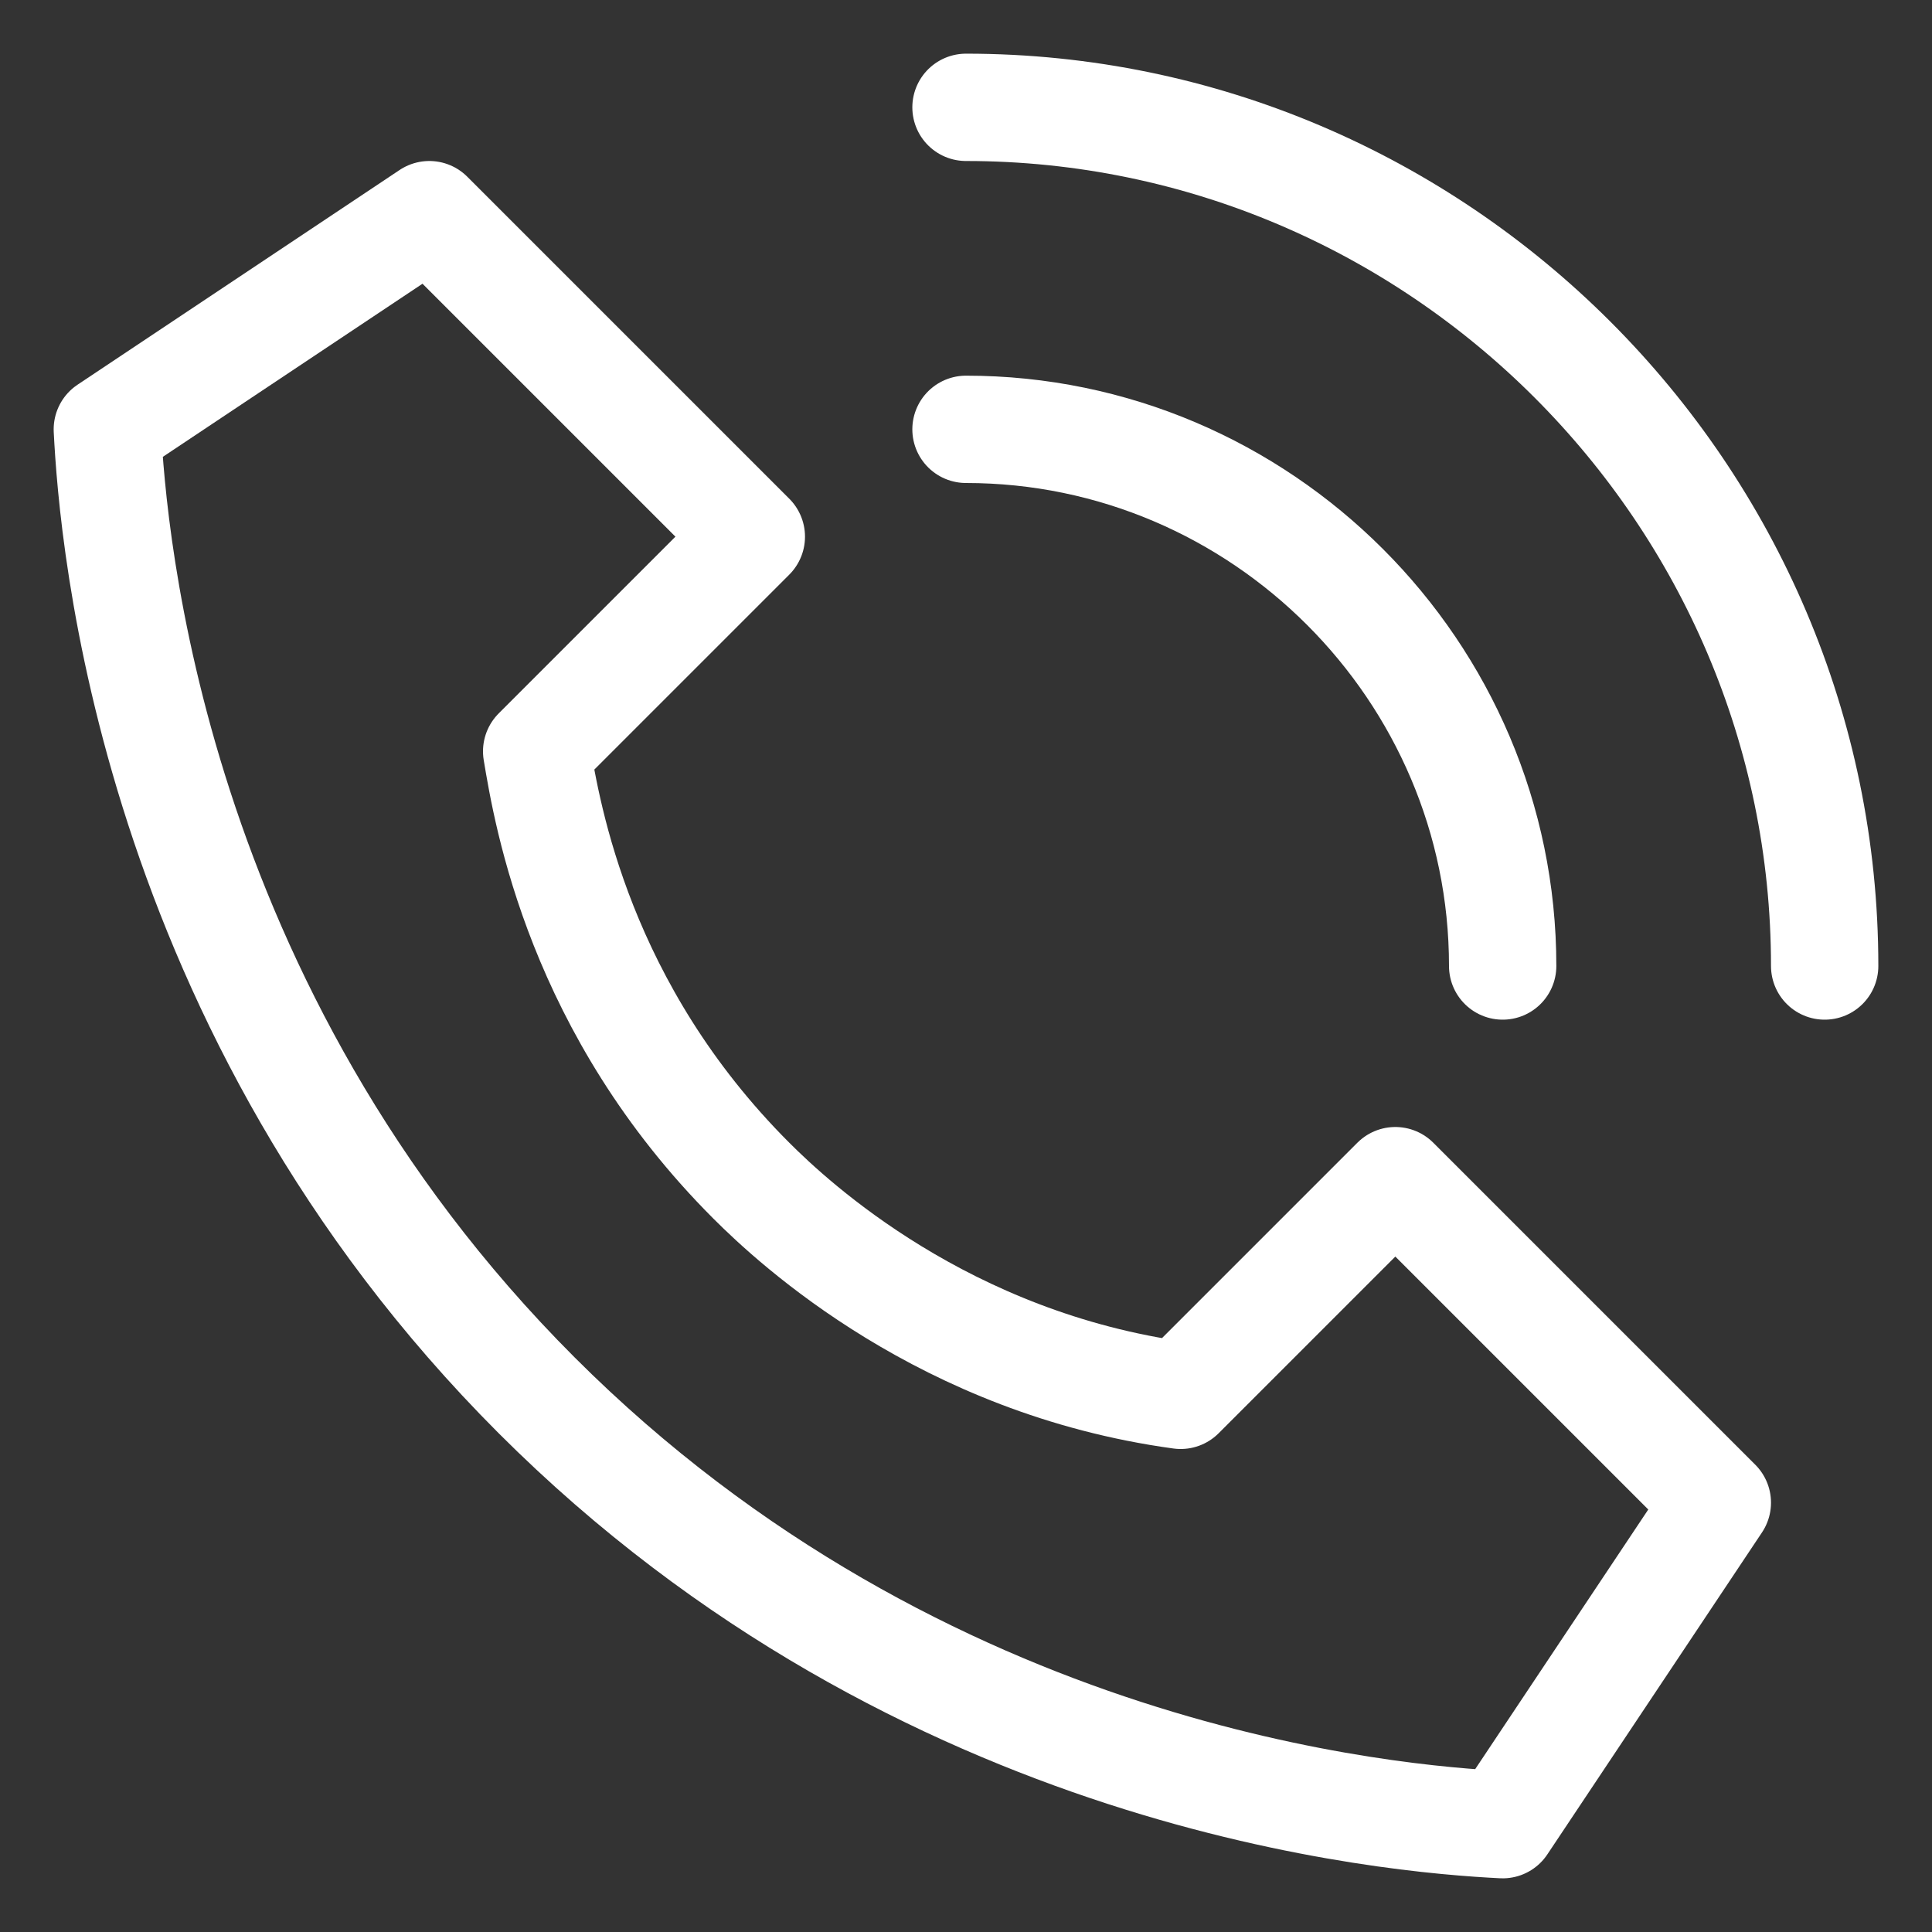 <?xml version="1.0" encoding="utf-8"?>
<!-- Generator: Adobe Illustrator 22.0.1, SVG Export Plug-In . SVG Version: 6.00 Build 0)  -->
<svg version="1.1" id="Layer_1" 
	xmlns="http://www.w3.org/2000/svg" 
	xmlns:xlink="http://www.w3.org/1999/xlink" x="0px" y="0px" width="36px" height="36px" viewBox="0 0 36 36" style="enable-background:new 0 0 36 36;" xml:space="preserve">
	<rect x="0" y="0" width="36" height="36" fill="#333333" stroke="none"/>
	<style type="text/css">
	.st0{fill:none;stroke:#FFFFFF;stroke-width:2;stroke-linecap:round;stroke-linejoin:round;stroke-miterlimit:10;}
	</style>
	<path class="st0" d="M18,2c8.8,0,16,7.2,16,16"/>
	<path class="st0" d="M18,8c5.5,0,10,4.5,10,10"/>
	<path class="st0" d="M8,4l6,6l-4,4c0.2,1.2,0.8,4.8,4,8c0.8,0.8,3.6,3.4,8,4l4-4l6,6l-4,6c-2-0.1-10.8-0.8-18-8S2.1,10,2,8L8,4z"/>
</svg>
